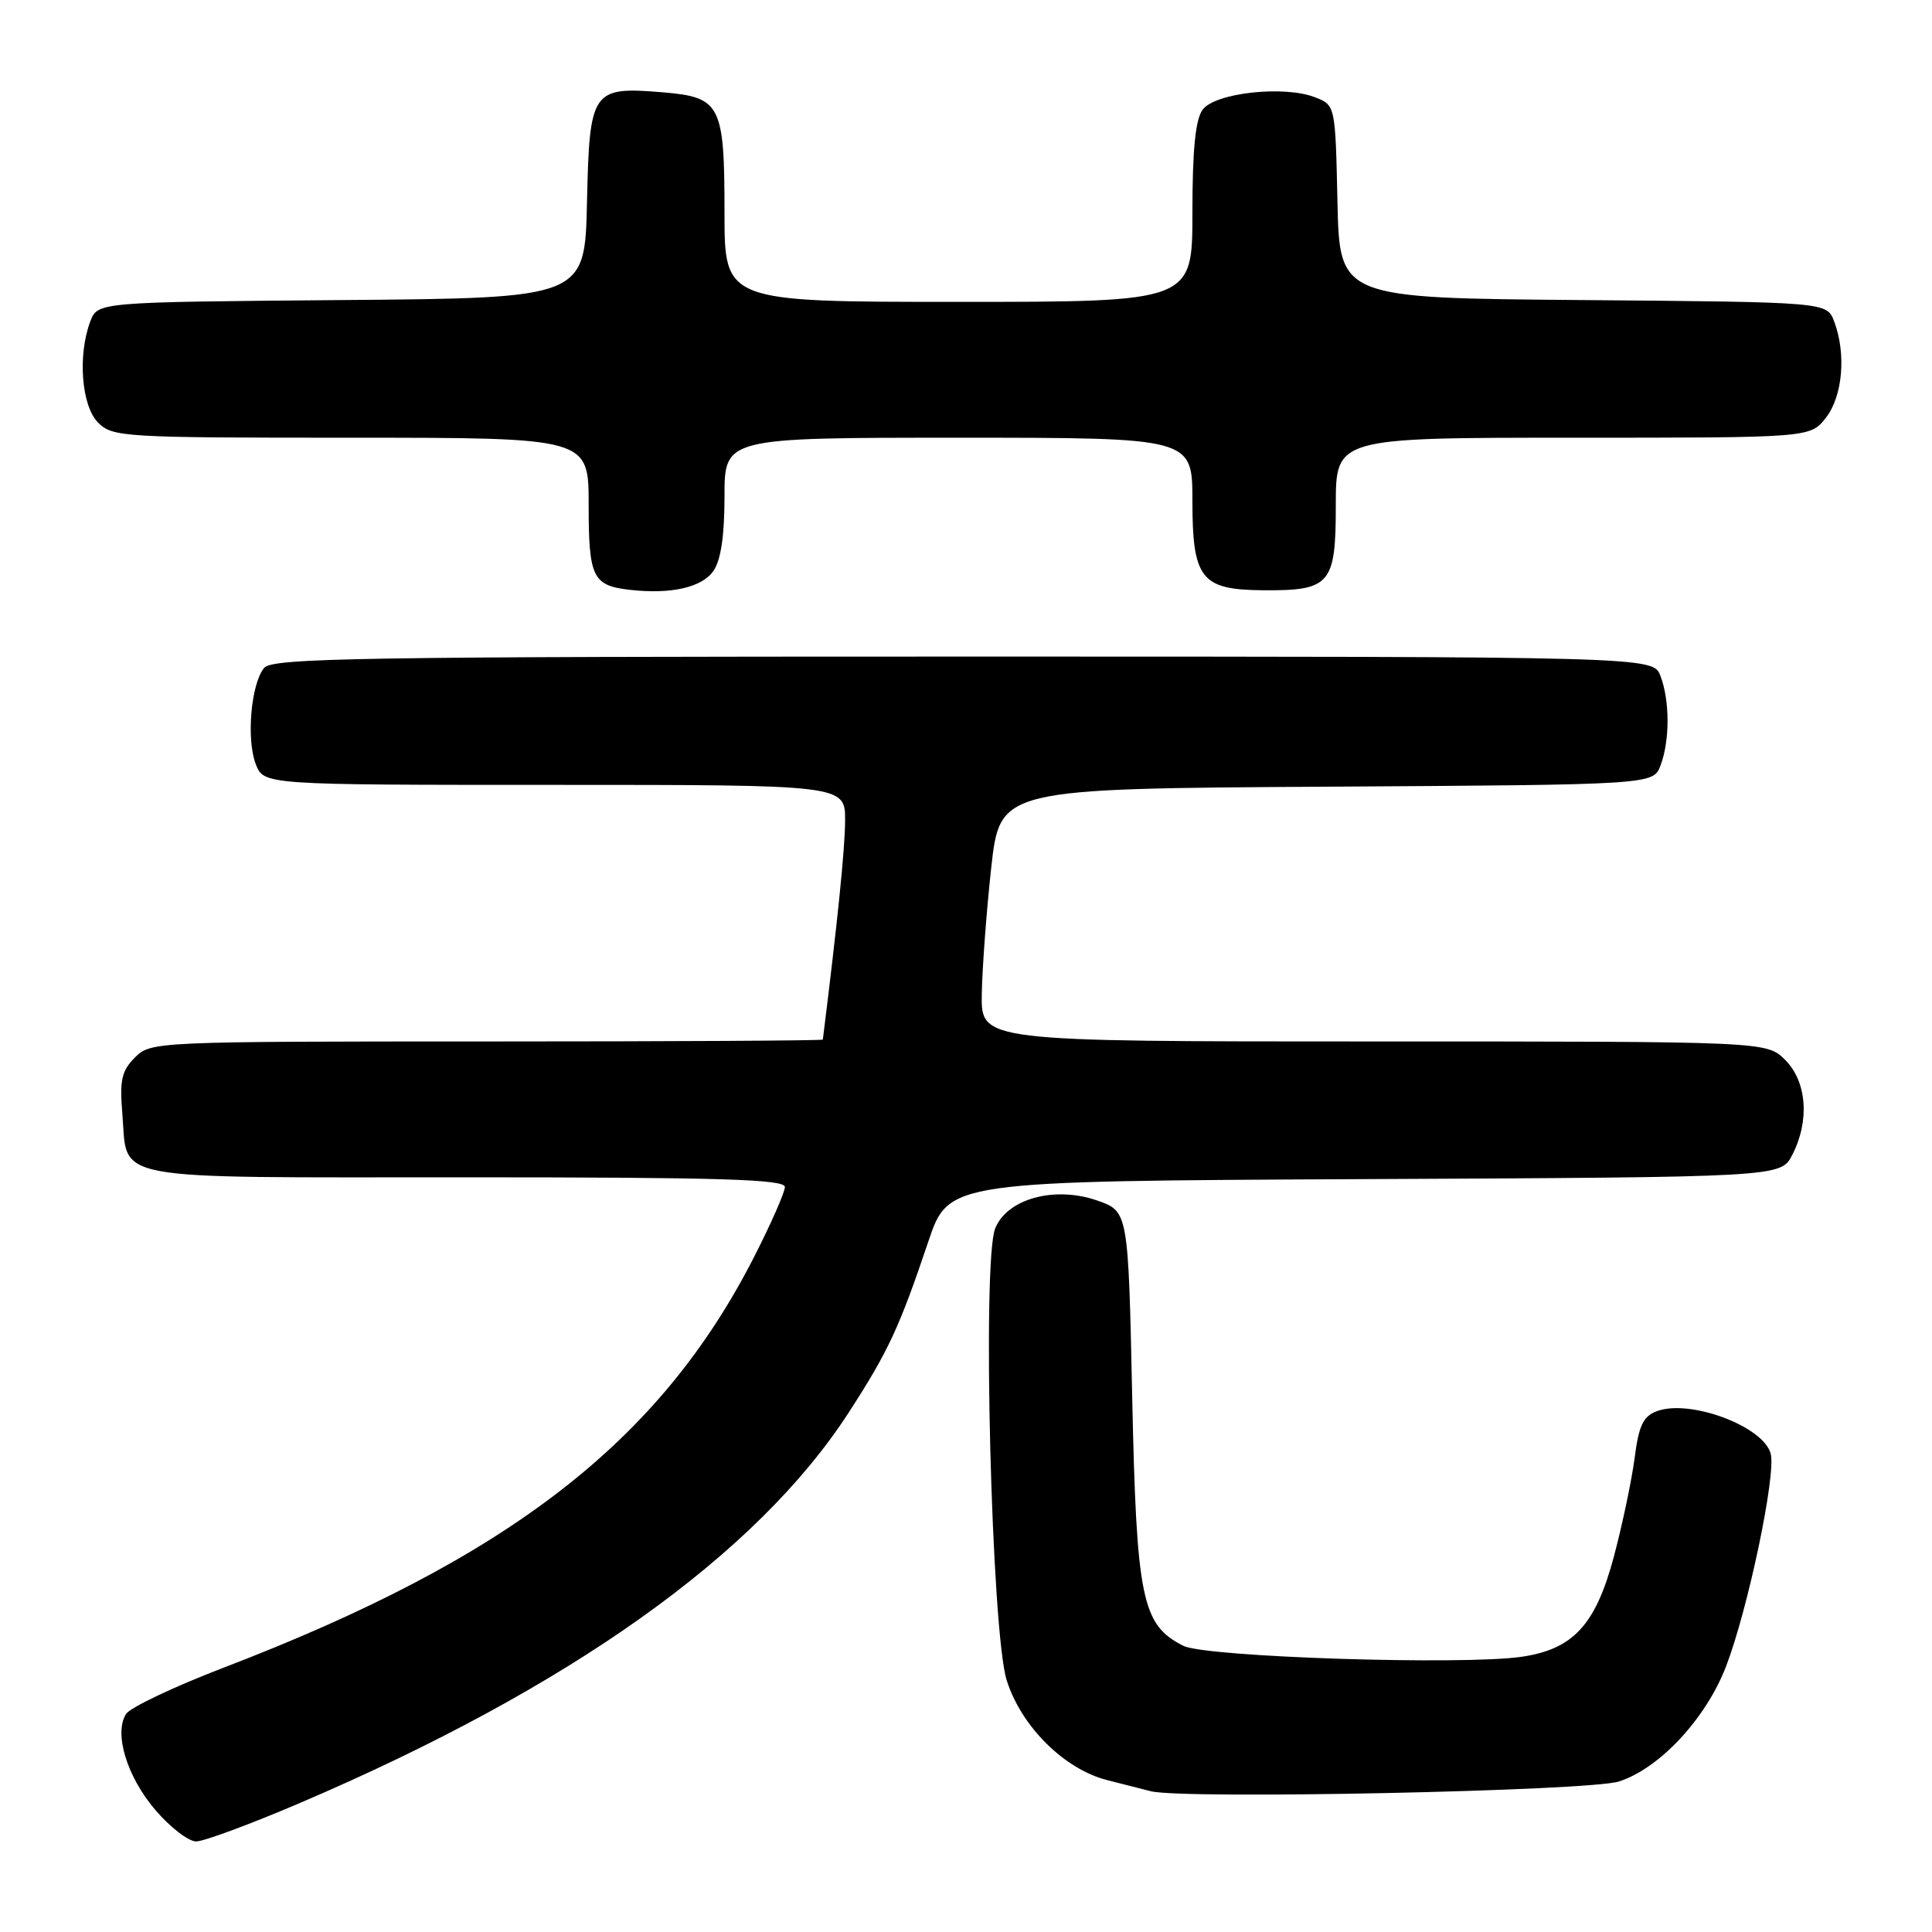 <?xml version="1.0" encoding="UTF-8" standalone="no"?>
<!DOCTYPE svg PUBLIC "-//W3C//DTD SVG 1.1//EN" "http://www.w3.org/Graphics/SVG/1.1/DTD/svg11.dtd" >
<svg xmlns="http://www.w3.org/2000/svg" xmlns:xlink="http://www.w3.org/1999/xlink" version="1.1" viewBox="0 0 256 256">
 <g >
 <path fill="currentColor"
d=" M 39.66 238.94 C 75.48 223.64 100.28 206.00 112.47 187.15 C 117.70 179.07 119.17 175.92 123.01 164.50 C 125.71 156.50 125.71 156.50 180.83 156.24 C 235.96 155.98 235.96 155.98 237.48 153.04 C 239.81 148.52 239.43 143.34 236.55 140.45 C 234.09 138.00 234.09 138.00 182.05 138.00 C 130.00 138.00 130.00 138.00 130.09 131.75 C 130.15 128.31 130.71 120.78 131.34 115.00 C 132.50 104.50 132.50 104.50 175.78 104.24 C 219.06 103.98 219.06 103.98 220.03 101.42 C 221.27 98.15 221.27 92.84 220.02 89.57 C 219.05 87.00 219.05 87.00 127.65 87.00 C 47.61 87.00 36.09 87.19 35.00 88.50 C 33.26 90.60 32.62 97.96 33.89 101.25 C 34.95 104.00 34.95 104.00 73.48 104.00 C 112.00 104.00 112.00 104.00 111.98 108.75 C 111.96 112.50 111.00 121.96 109.03 137.75 C 109.01 137.89 88.97 138.00 64.50 138.00 C 20.53 138.00 19.97 138.03 17.89 140.11 C 16.12 141.88 15.84 143.11 16.21 147.55 C 16.96 156.62 13.63 156.00 61.62 156.00 C 95.35 156.00 104.00 156.26 104.00 157.28 C 104.00 157.98 102.17 162.14 99.93 166.53 C 87.45 191.01 67.46 206.48 29.59 220.99 C 23.04 223.50 17.24 226.26 16.70 227.11 C 15.07 229.70 16.82 235.43 20.59 239.84 C 22.55 242.13 24.98 244.00 25.99 244.00 C 27.00 244.00 33.15 241.72 39.66 238.94 Z  M 214.50 236.06 C 219.88 234.35 226.07 227.71 228.72 220.78 C 231.63 213.18 235.34 195.49 234.63 192.64 C 233.71 189.00 223.89 185.33 219.51 187.00 C 217.73 187.67 217.14 188.93 216.60 193.17 C 216.22 196.10 214.98 201.99 213.85 206.25 C 211.44 215.27 208.49 218.50 201.71 219.52 C 193.99 220.68 159.78 219.58 156.80 218.08 C 151.29 215.31 150.59 211.88 150.02 185.00 C 149.50 160.50 149.50 160.50 145.34 159.06 C 139.70 157.11 133.40 158.86 131.86 162.80 C 130.12 167.24 131.38 216.26 133.39 222.64 C 135.32 228.76 141.00 234.41 146.69 235.87 C 148.79 236.41 151.40 237.07 152.50 237.35 C 156.87 238.44 210.50 237.33 214.50 236.06 Z  M 94.52 75.67 C 95.52 74.24 96.00 71.02 96.00 65.78 C 96.00 58.00 96.00 58.00 127.00 58.00 C 158.00 58.00 158.00 58.00 158.00 66.35 C 158.00 76.66 159.15 78.14 167.24 78.21 C 176.29 78.29 177.00 77.47 177.00 66.96 C 177.00 58.00 177.00 58.00 208.43 58.00 C 239.85 58.00 239.85 58.00 241.93 55.37 C 244.17 52.51 244.66 46.87 243.03 42.58 C 242.06 40.03 242.06 40.03 209.78 39.76 C 177.50 39.50 177.50 39.50 177.22 26.71 C 176.94 13.93 176.94 13.93 174.22 12.88 C 170.11 11.29 160.98 12.30 159.35 14.54 C 158.40 15.84 158.00 19.86 158.00 28.19 C 158.00 40.00 158.00 40.00 127.00 40.00 C 96.00 40.00 96.00 40.00 96.00 28.19 C 96.00 13.83 95.51 12.87 87.79 12.23 C 78.43 11.46 78.11 11.92 77.78 26.77 C 77.50 39.50 77.50 39.50 45.22 39.76 C 12.94 40.03 12.94 40.03 11.97 42.58 C 10.27 47.05 10.79 53.79 13.00 56.00 C 14.92 57.92 16.33 58.00 46.50 58.00 C 78.00 58.00 78.00 58.00 78.00 66.88 C 78.00 76.53 78.52 77.60 83.50 78.16 C 88.90 78.77 93.00 77.84 94.52 75.67 Z "/>
</g>
</svg>
